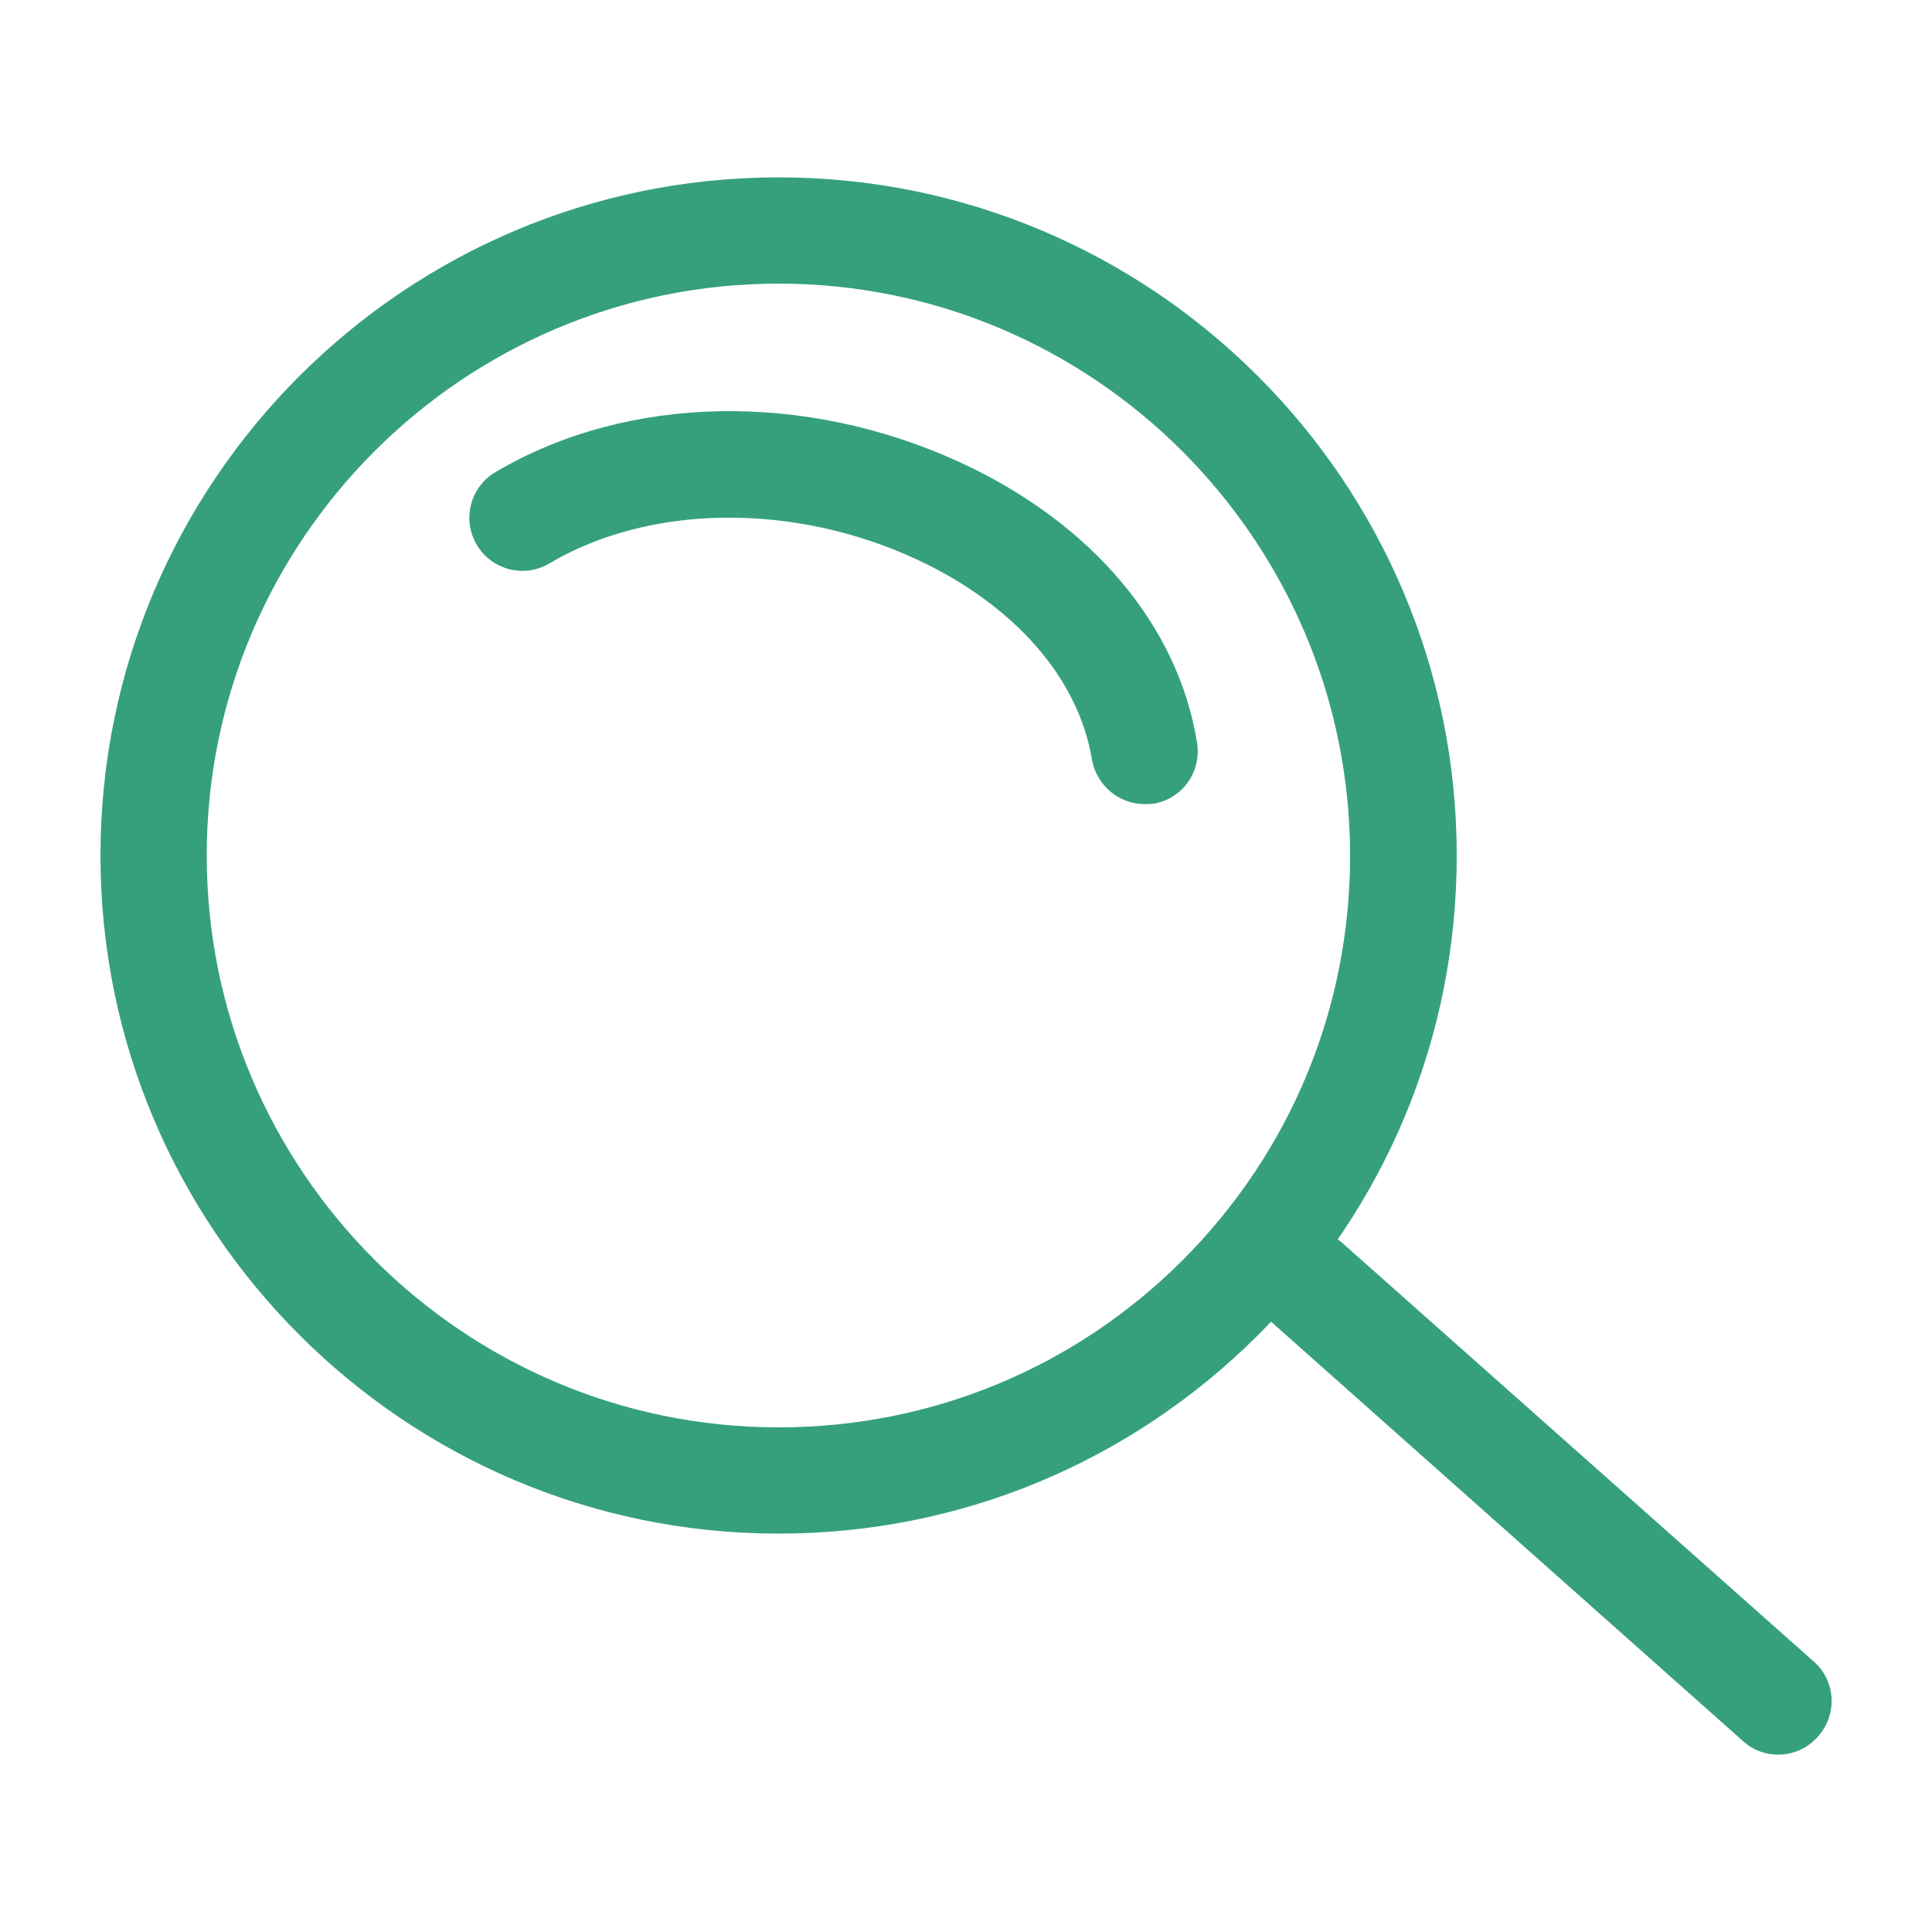 <?xml version="1.0" encoding="utf-8"?>
<!-- Generator: Adobe Illustrator 23.1.1, SVG Export Plug-In . SVG Version: 6.00 Build 0)  -->
<svg version="1.1" id="Layer_1" xmlns="http://www.w3.org/2000/svg" xmlns:xlink="http://www.w3.org/1999/xlink" x="0px" y="0px"
	 viewBox="0 0 500 500" style="enable-background:new 0 0 500 500;" xml:space="preserve">
<style type="text/css">
	.st0{fill:#36A07D;}
	.st1{fill-rule:evenodd;clip-rule:evenodd;fill:#FFFFFF;}
</style>
<g>
	<g>
		<path class="st0" d="M201.5,396.9C104.7,396.9,26,318.2,26,221.4S104.7,45.9,201.5,45.9s175.5,78.7,175.5,175.5
			c0,46.9-18.3,90.9-51.4,124.1C292.4,378.6,248.3,396.9,201.5,396.9z M201.5,73.4c-81.6,0-148,66.4-148,148s66.4,148,148,148
			c39.5,0,76.7-15.4,104.6-43.3c27.9-28,43.3-65.1,43.3-104.6C349.4,139.8,283,73.4,201.5,73.4z"/>
	</g>
	<g>
		<line class="st1" x1="460.2" y1="440.3" x2="338.2" y2="331.8"/>
		<path class="st0" d="M460.2,454.1c-3.2,0-6.5-1.1-9.1-3.5L329,342.1c-5.7-5-6.2-13.7-1.1-19.4c5-5.7,13.7-6.2,19.4-1.1L469.4,430
			c5.7,5,6.2,13.7,1.1,19.4C467.8,452.5,464,454.1,460.2,454.1z"/>
	</g>
	<g>
		<path class="st0" d="M296.2,208.1c-6.6,0-12.4-4.8-13.6-11.5c-3.5-21.1-20-40-45.3-51.8c-31.8-14.8-69.1-14.4-95.1,1
			c-6.5,3.9-15,1.7-18.8-4.8c-3.9-6.5-1.7-15,4.8-18.8c34.1-20.2,80.3-21.1,120.8-2.3c33.7,15.7,55.9,42,60.8,72.3
			c1.2,7.5-3.8,14.6-11.3,15.8C297.7,208.1,296.9,208.1,296.2,208.1z"/>
	</g>
</g>
</svg>
